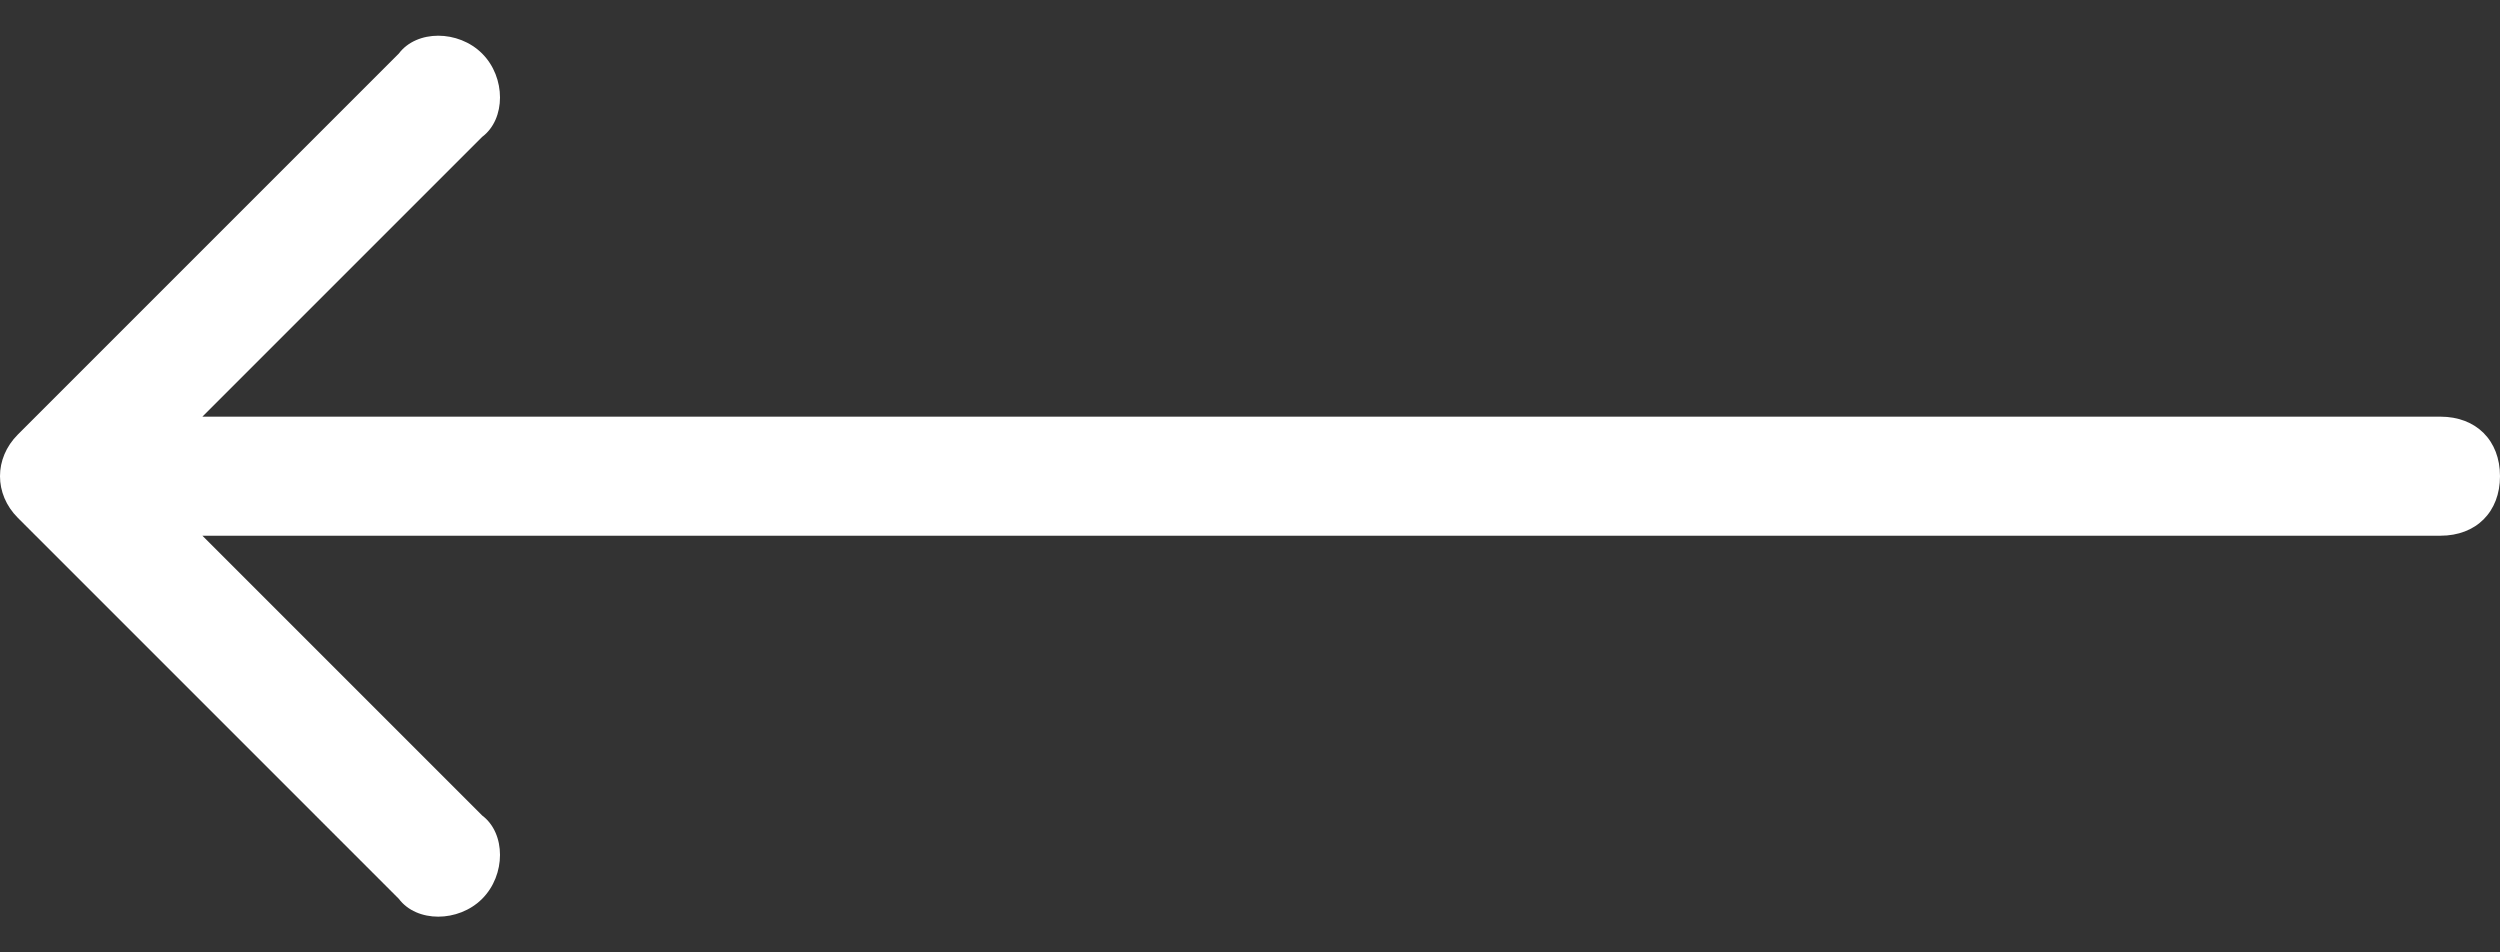 <svg width="42" height="16" viewBox="0 0 42 16" fill="none" xmlns="http://www.w3.org/2000/svg">
<rect x="0" y="0" width="42" height="16" fill="#333333" stroke="none"/>
<path transform="matrix(1,0,0,1,0,0)" d="M 41 7 C 41.6 7 42 7.4 42 8 C 42 8.6 41.6 9 41 9 V 7 Z M 0.3 8.7 C -0.1 8.3 -0.1 7.7 0.3 7.3 L 6.7 0.9 C 7 0.5 7.7 0.5 8.1 0.9 C 8.5 1.3 8.5 2 8.1 2.3 L 2.4 8 L 8.1 13.7 C 8.5 14 8.5 14.7 8.1 15.1 C 7.7 15.5 7 15.5 6.7 15.1 L 0.3 8.7 Z M 41 9 H 1 V 7 H 41 V 9 Z" fill="white"/>
</svg>

